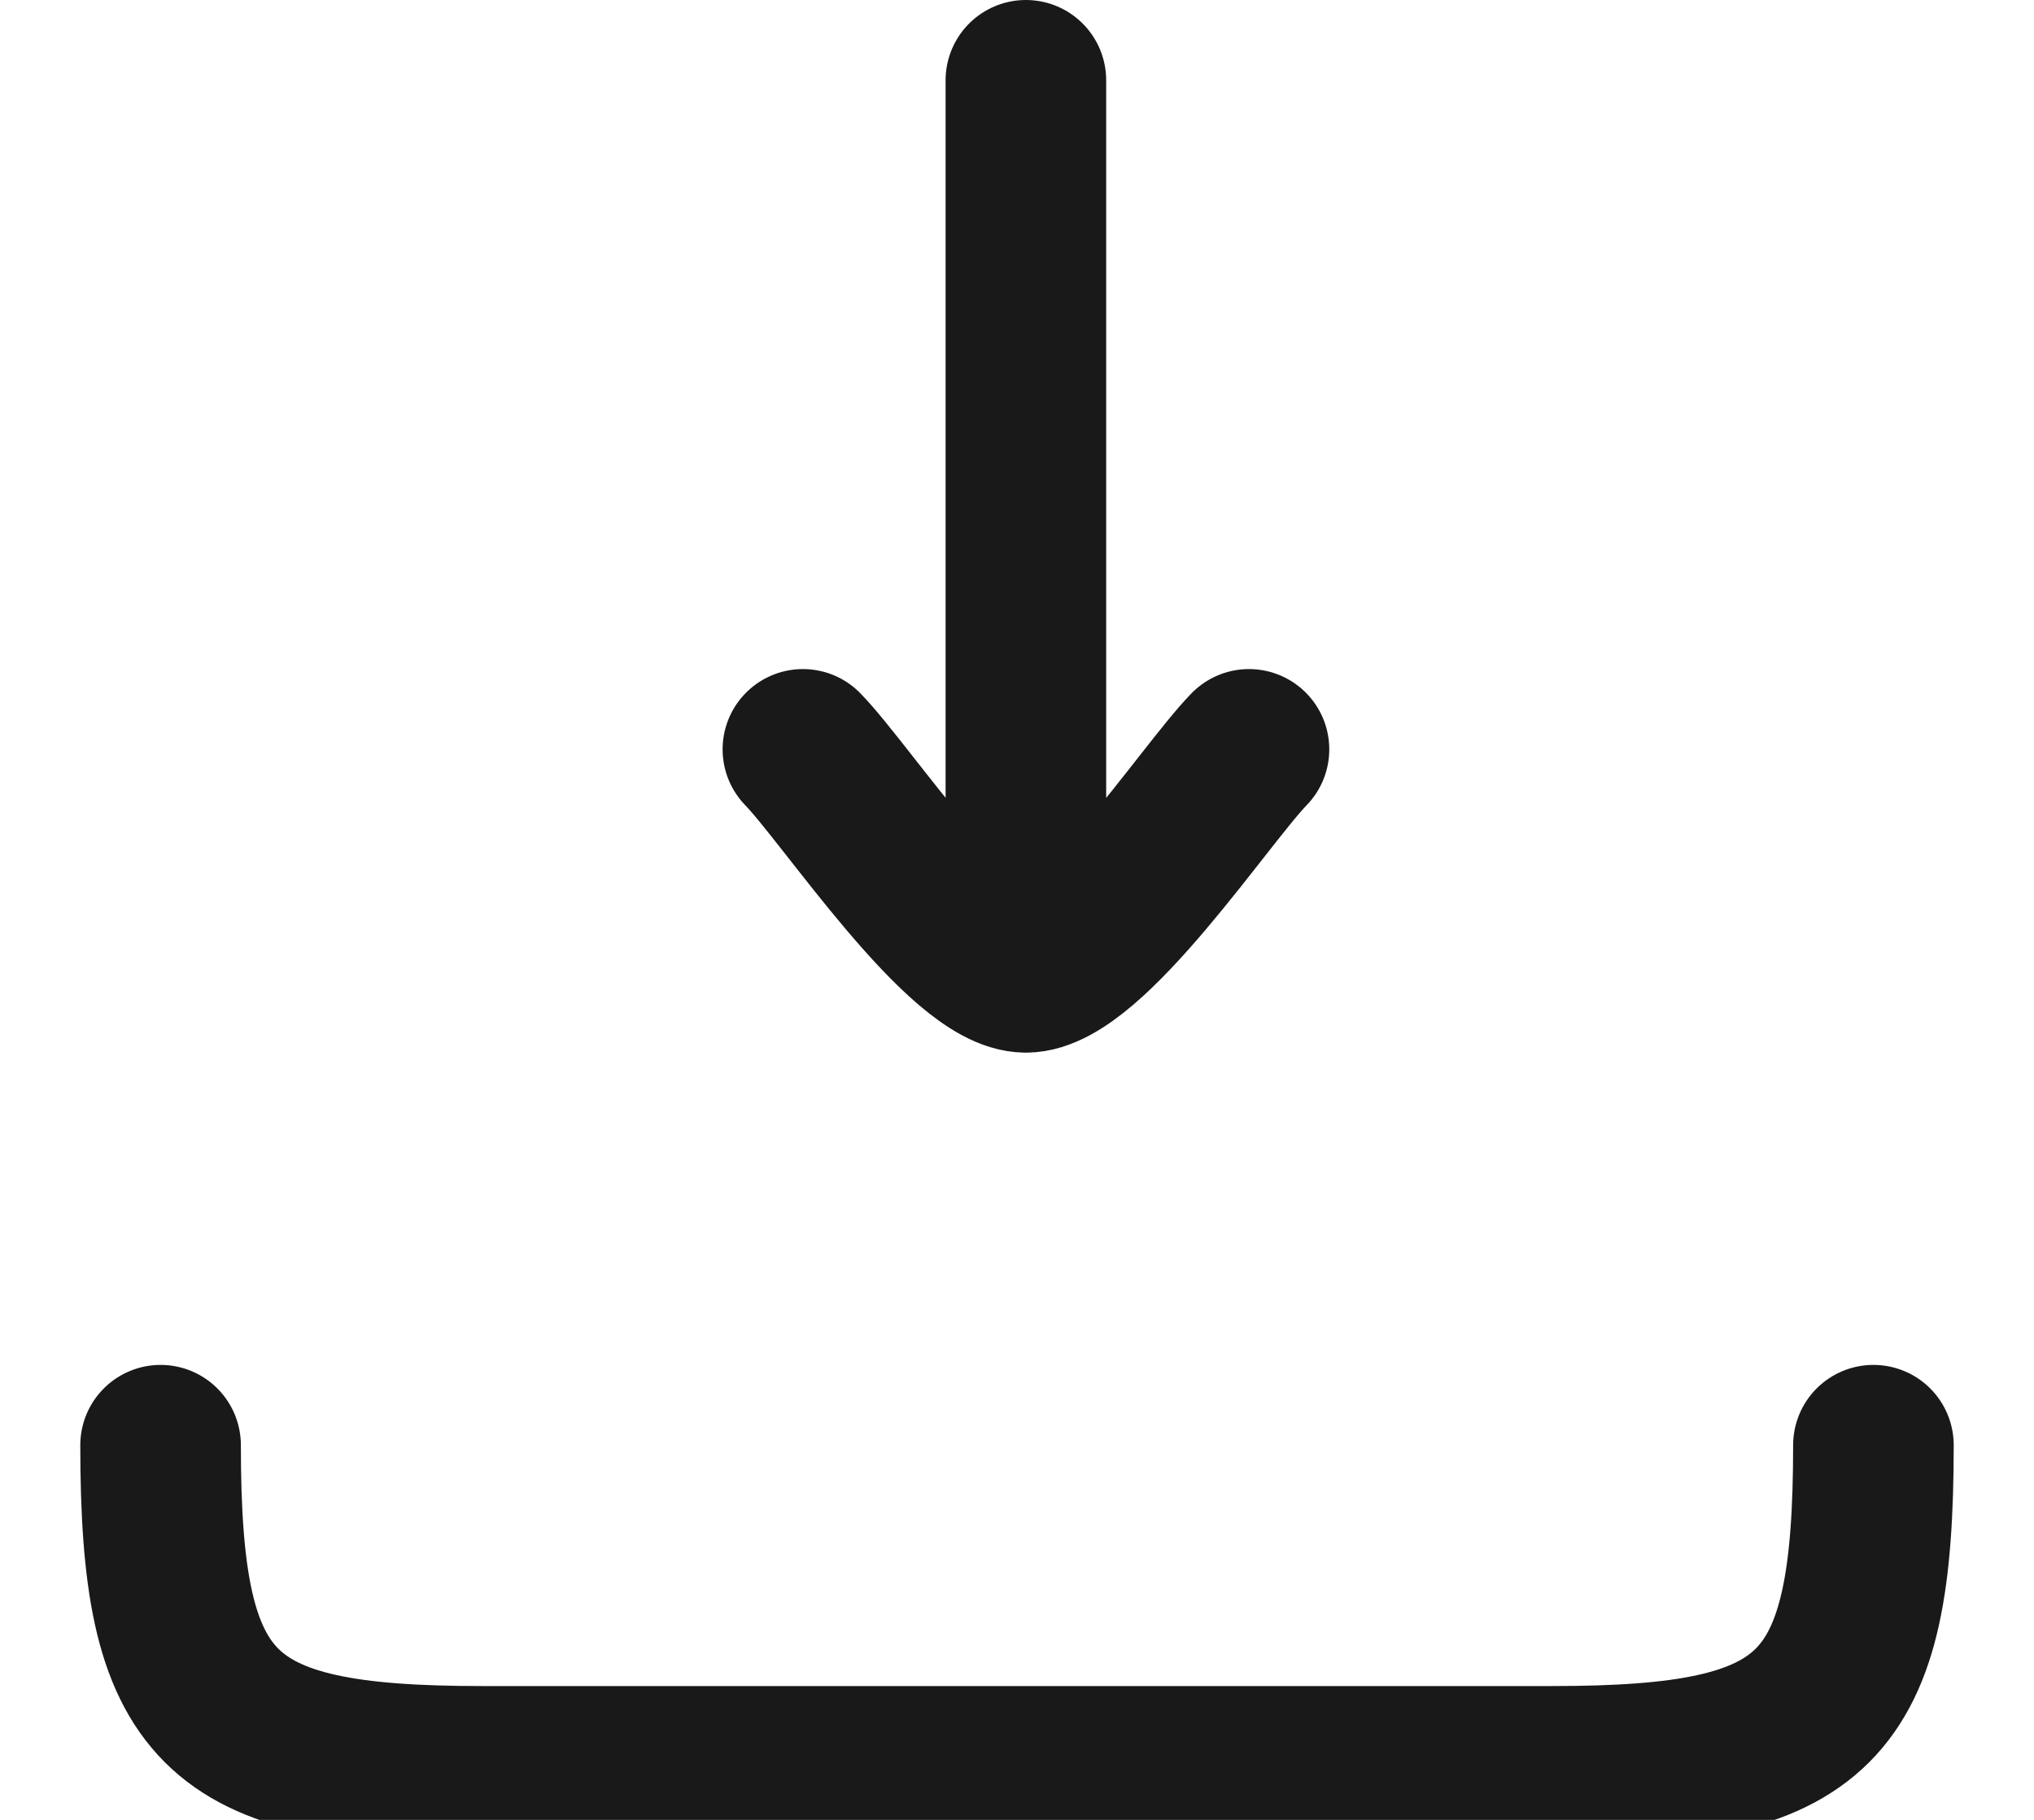 <svg width="19" height="17" viewBox="0 0 19 17" fill="none" xmlns="http://www.w3.org/2000/svg">
<path d="M9.583 9.083L9.583 0.75M9.583 9.083C9 9.083 7.91 7.421 7.5 7M9.583 9.083C10.167 9.083 11.257 7.421 11.667 7" stroke="#191919" stroke-width="1.5" stroke-linecap="round" stroke-linejoin="round"/>
<path d="M17.5 13.5C17.5 15.982 16.982 16.5 14.5 16.5H4.5C2.018 16.5 1.5 15.982 1.5 13.5" stroke="#191919" stroke-width="1.5" stroke-linecap="round" stroke-linejoin="round"/>
</svg>
